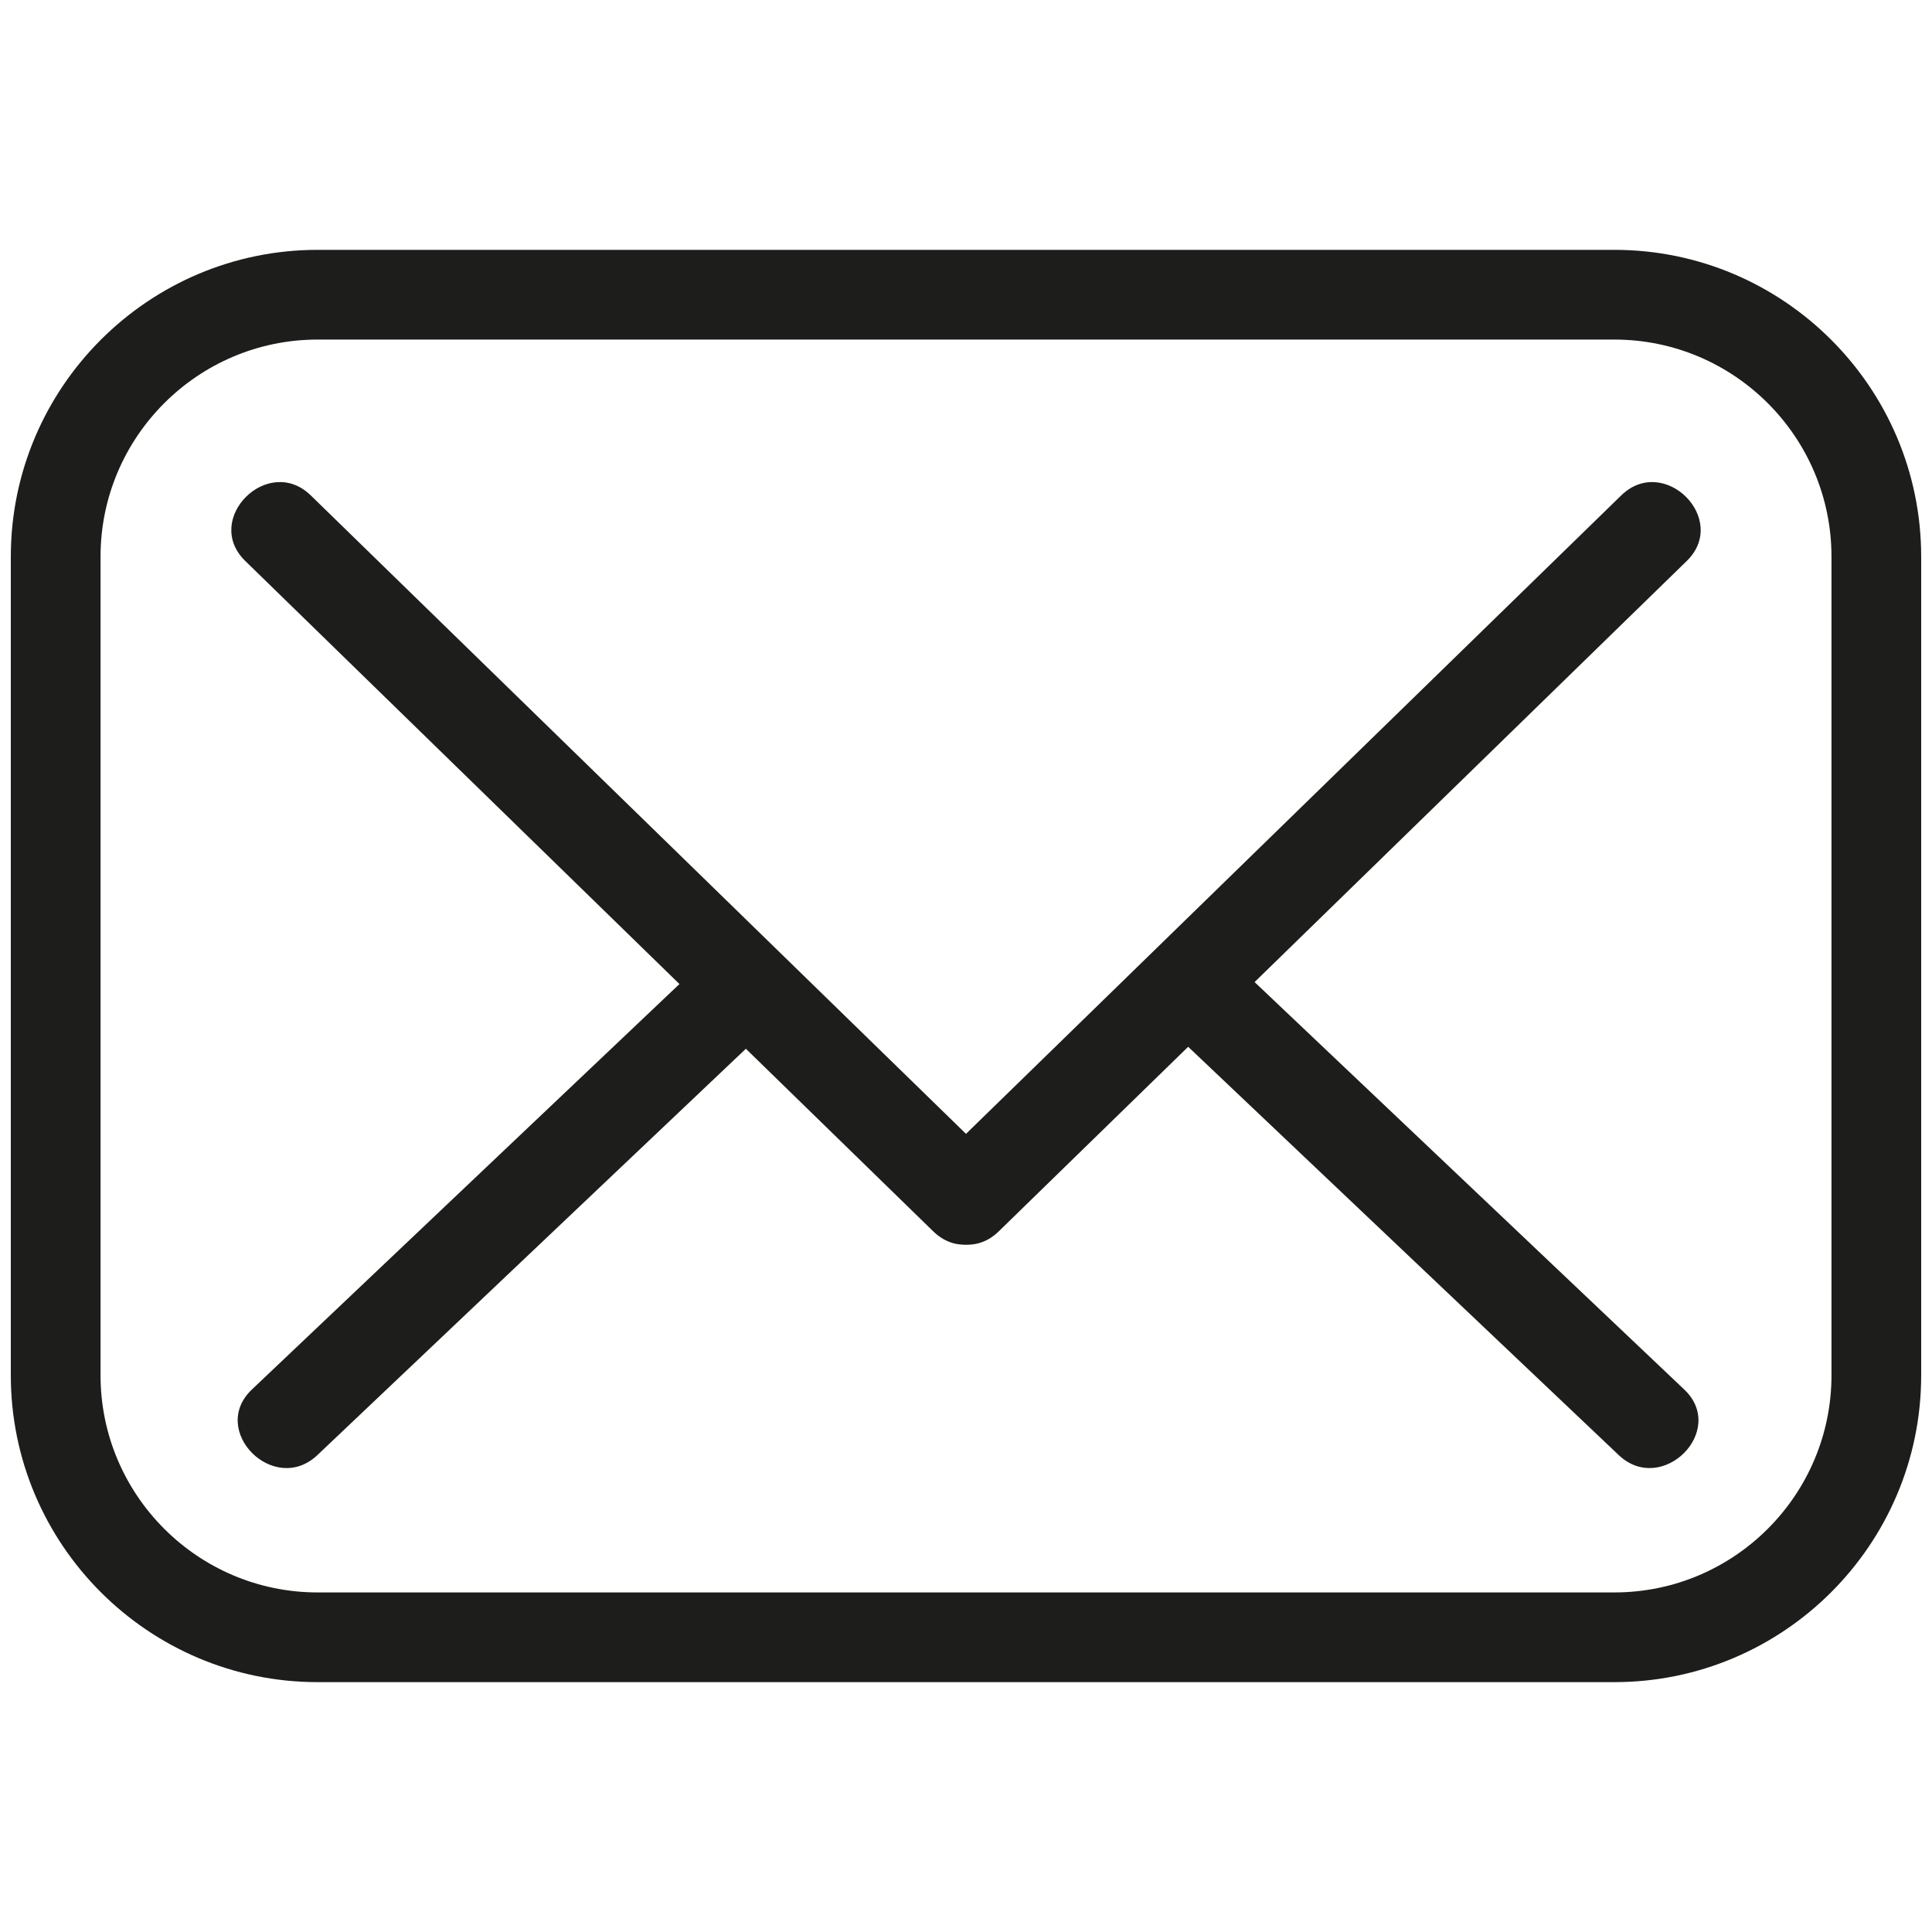 <svg xmlns="http://www.w3.org/2000/svg" xmlns:xlink="http://www.w3.org/1999/xlink" version="1.1" width="256" height="256" viewBox="0 0 256 256" xml:space="preserve">
<desc>Created with Fabric.js 1.7.22</desc>
<defs>
</defs>
<g transform="translate(128 128) scale(5.74 5.74)" style="">
	<g style="stroke: none; stroke-width: 0; stroke-dasharray: none; stroke-linecap: butt; stroke-linejoin: miter; stroke-miterlimit: 10; fill: none; fill-rule: nonzero; opacity: 1;" transform="translate(-22.05 -22.05) scale(0.49 0.49)" >
	<path d="M 75.546 78.738 H 14.455 C 6.484 78.738 0 72.254 0 64.283 V 25.716 c 0 -7.97 6.485 -14.455 14.455 -14.455 h 61.091 c 7.97 0 14.454 6.485 14.454 14.455 v 38.567 C 90 72.254 83.516 78.738 75.546 78.738 z M 14.455 15.488 c -5.64 0 -10.228 4.588 -10.228 10.228 v 38.567 c 0 5.64 4.588 10.229 10.228 10.229 h 61.091 c 5.64 0 10.228 -4.589 10.228 -10.229 V 25.716 c 0 -5.64 -4.588 -10.228 -10.228 -10.228 H 14.455 z" style="stroke: none; stroke-width: 1; stroke-dasharray: none; stroke-linecap: butt; stroke-linejoin: miter; stroke-miterlimit: 10; fill: rgb(29,29,27); fill-rule: nonzero; opacity: 1;" transform=" matrix(1 0 0 1 0 0) " stroke-linecap="round" />
	<path d="M 11.044 25.917 C 21.848 36.445 32.652 46.972 43.456 57.5 c 2.014 1.962 5.105 -1.122 3.088 -3.088 C 35.74 43.885 24.936 33.357 14.132 22.83 C 12.118 20.867 9.027 23.952 11.044 25.917 L 11.044 25.917 z" style="stroke: none; stroke-width: 1; stroke-dasharray: none; stroke-linecap: butt; stroke-linejoin: miter; stroke-miterlimit: 10; fill: rgb(29,29,27); fill-rule: nonzero; opacity: 1;" transform=" matrix(1 0 0 1 0 0) " stroke-linecap="round" />
	<path d="M 46.544 57.5 c 10.804 -10.527 21.608 -21.055 32.412 -31.582 c 2.016 -1.965 -1.073 -5.051 -3.088 -3.088 C 65.064 33.357 54.26 43.885 43.456 54.412 C 41.44 56.377 44.529 59.463 46.544 57.5 L 46.544 57.5 z" style="stroke: none; stroke-width: 1; stroke-dasharray: none; stroke-linecap: butt; stroke-linejoin: miter; stroke-miterlimit: 10; fill: rgb(29,29,27); fill-rule: nonzero; opacity: 1;" transform=" matrix(1 0 0 1 0 0) " stroke-linecap="round" />
	<path d="M 78.837 64.952 c -7.189 -6.818 -14.379 -13.635 -21.568 -20.453 c -2.039 -1.933 -5.132 1.149 -3.088 3.088 c 7.189 6.818 14.379 13.635 21.568 20.453 C 77.788 69.973 80.881 66.89 78.837 64.952 L 78.837 64.952 z" style="stroke: none; stroke-width: 1; stroke-dasharray: none; stroke-linecap: butt; stroke-linejoin: miter; stroke-miterlimit: 10; fill: rgb(29,29,27); fill-rule: nonzero; opacity: 1;" transform=" matrix(1 0 0 1 0 0) " stroke-linecap="round" />
	<path d="M 14.446 68.039 c 7.189 -6.818 14.379 -13.635 21.568 -20.453 c 2.043 -1.938 -1.048 -5.022 -3.088 -3.088 c -7.189 6.818 -14.379 13.635 -21.568 20.453 C 9.315 66.889 12.406 69.974 14.446 68.039 L 14.446 68.039 z" style="stroke: none; stroke-width: 1; stroke-dasharray: none; stroke-linecap: butt; stroke-linejoin: miter; stroke-miterlimit: 10; fill: rgb(29,29,27); fill-rule: nonzero; opacity: 1;" transform=" matrix(1 0 0 1 0 0) " stroke-linecap="round" />
</g>
</g>
</svg>